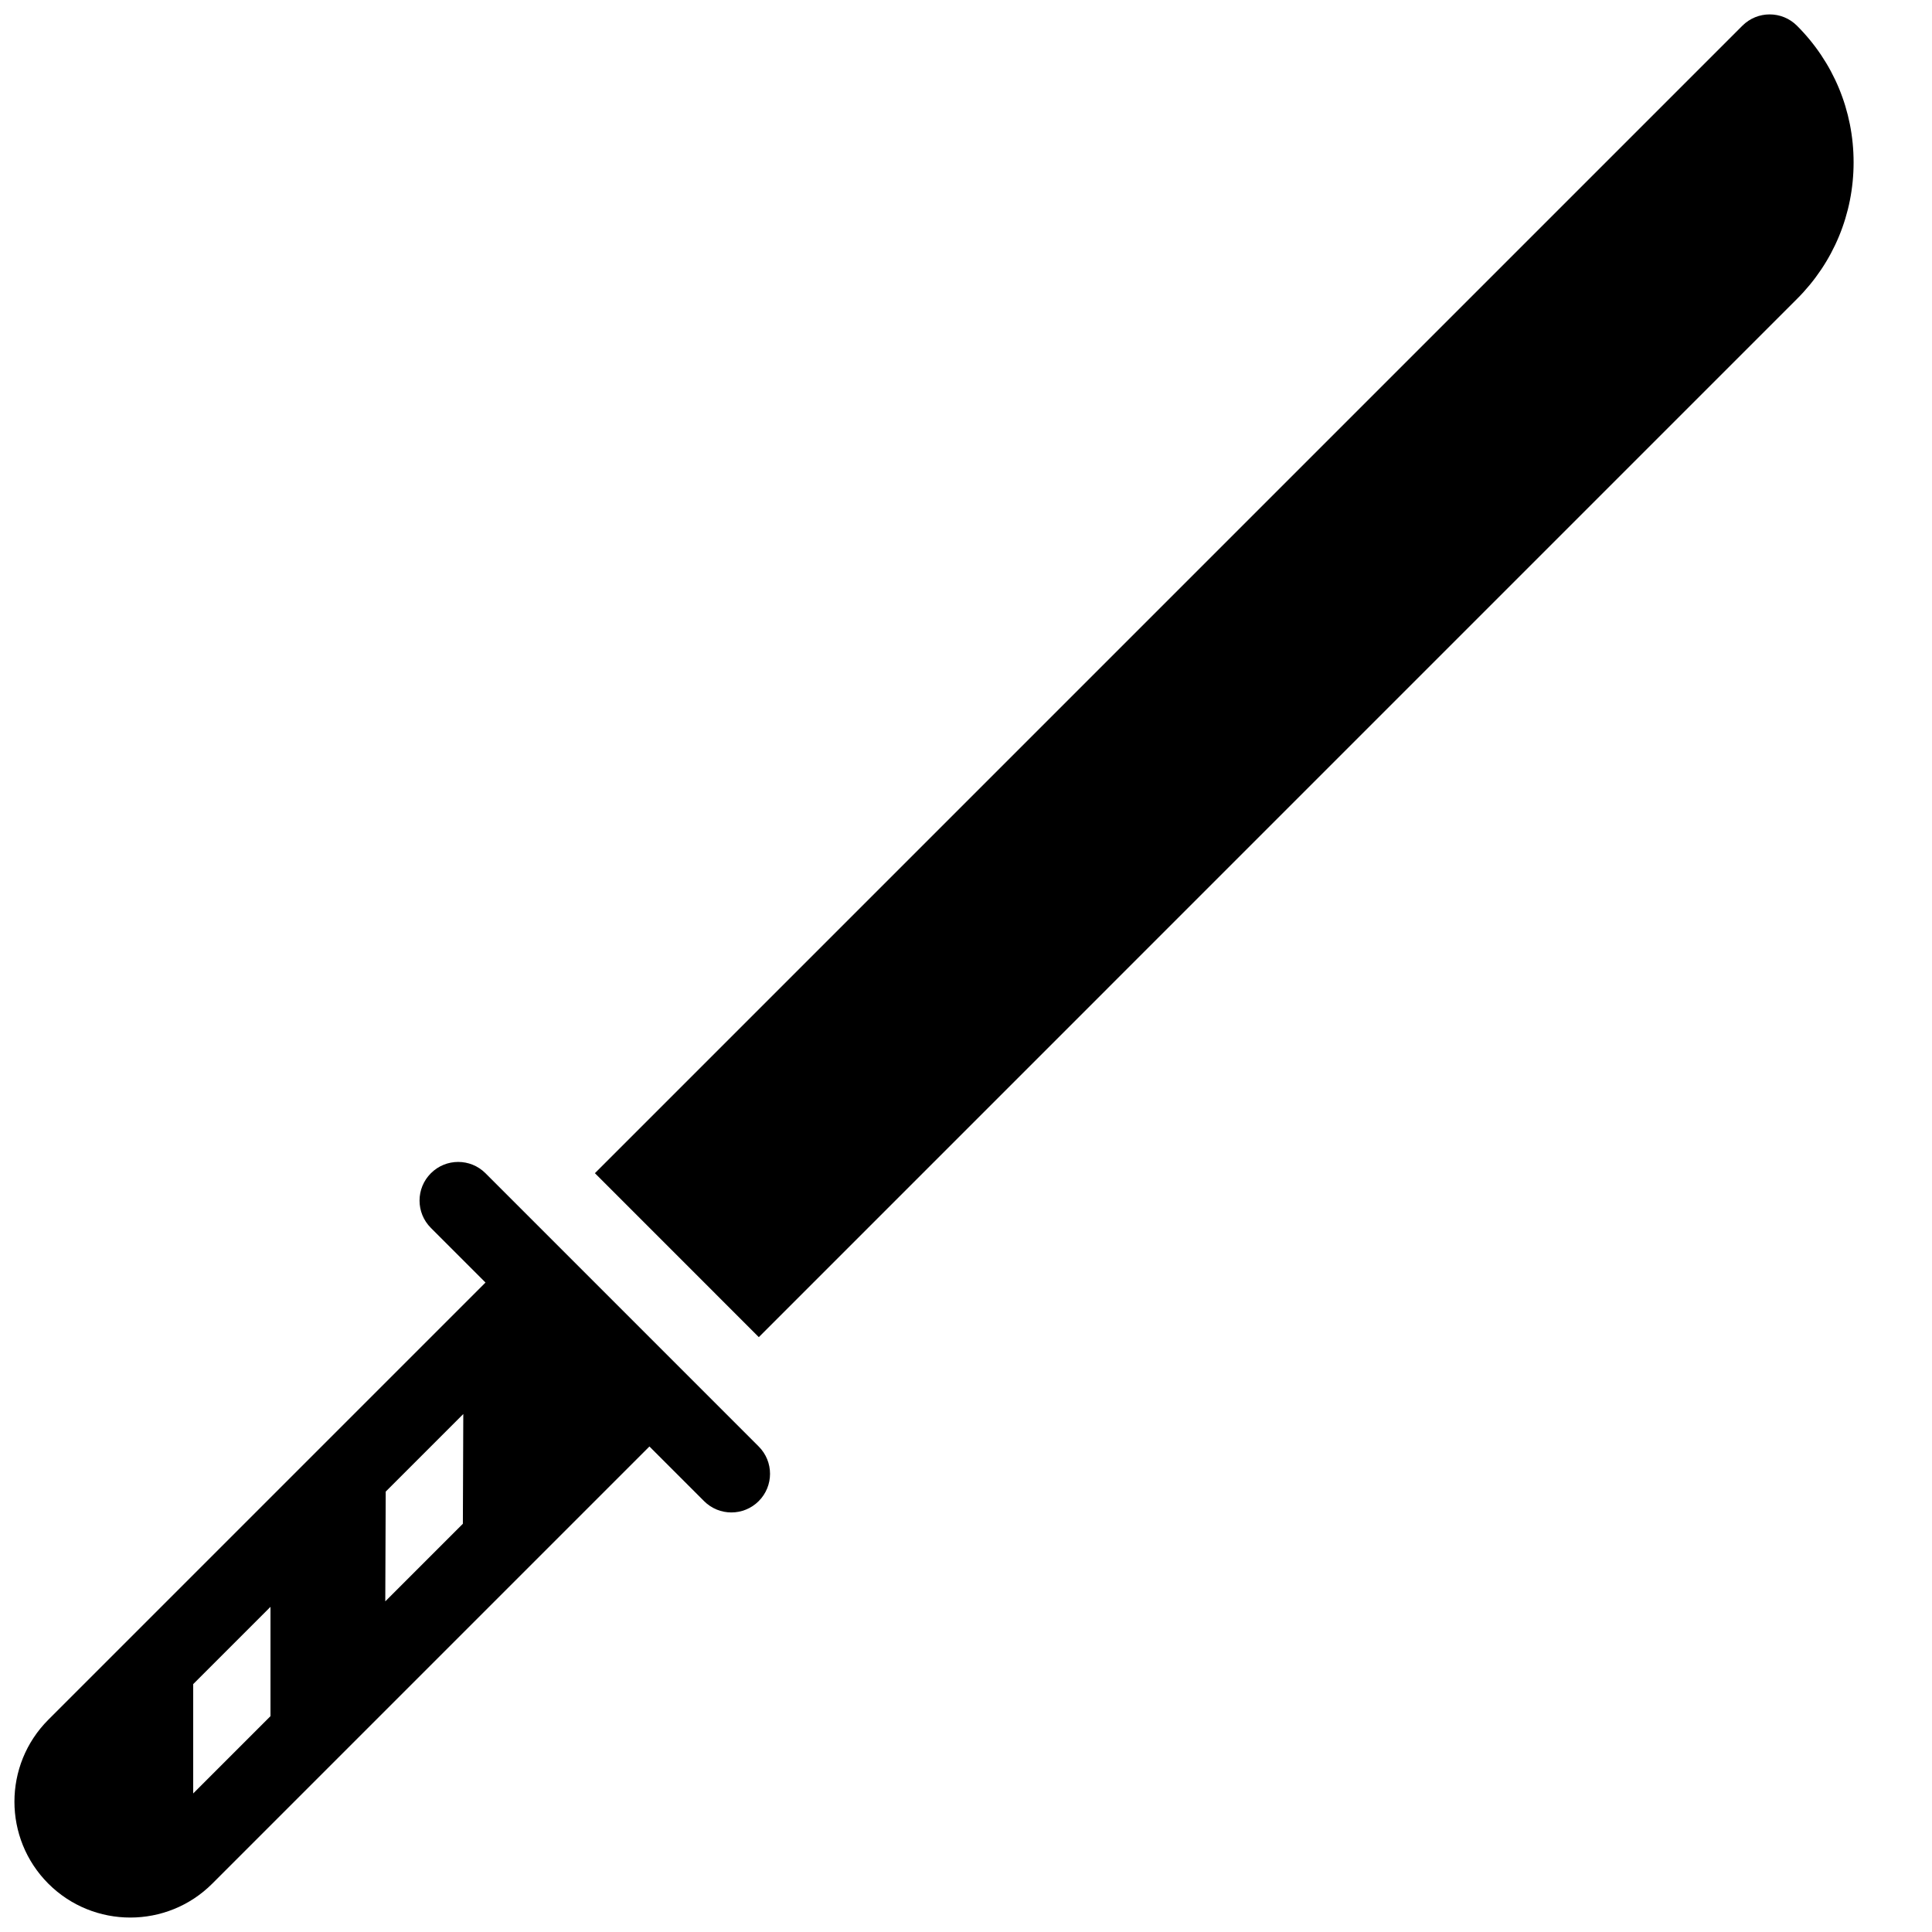 <svg fill="#000000" xmlns="http://www.w3.org/2000/svg" viewBox="0 0 50 50" width="32px" height="32px"><path d="M12.565 30.364c-.391-.391-1.023-.391-1.414 0s-.391 1.023 0 1.414l1.414 1.414L1.251 44.506c-1.17 1.17-1.17 3.073 0 4.243.585.585 1.353.877 2.121.877s1.536-.292 2.121-.877l11.314-11.314 1.414 1.414c.195.195.451.293.707.293s.512-.098.707-.293c.391-.391.391-1.023 0-1.414L12.565 30.364zM7 44.414l-2 2v-2.829l2-2V44.414zM11.979 39.435l-2.008 2.008.011-2.84 2.008-2.008L11.979 39.435zM47.971 4.201c0-1.336-.521-2.592-1.465-3.535-.391-.391-1.023-.391-1.414 0L15.396 30.362l4.242 4.243L46.506 7.736C47.451 6.792 47.971 5.537 47.971 4.201z"/></svg>